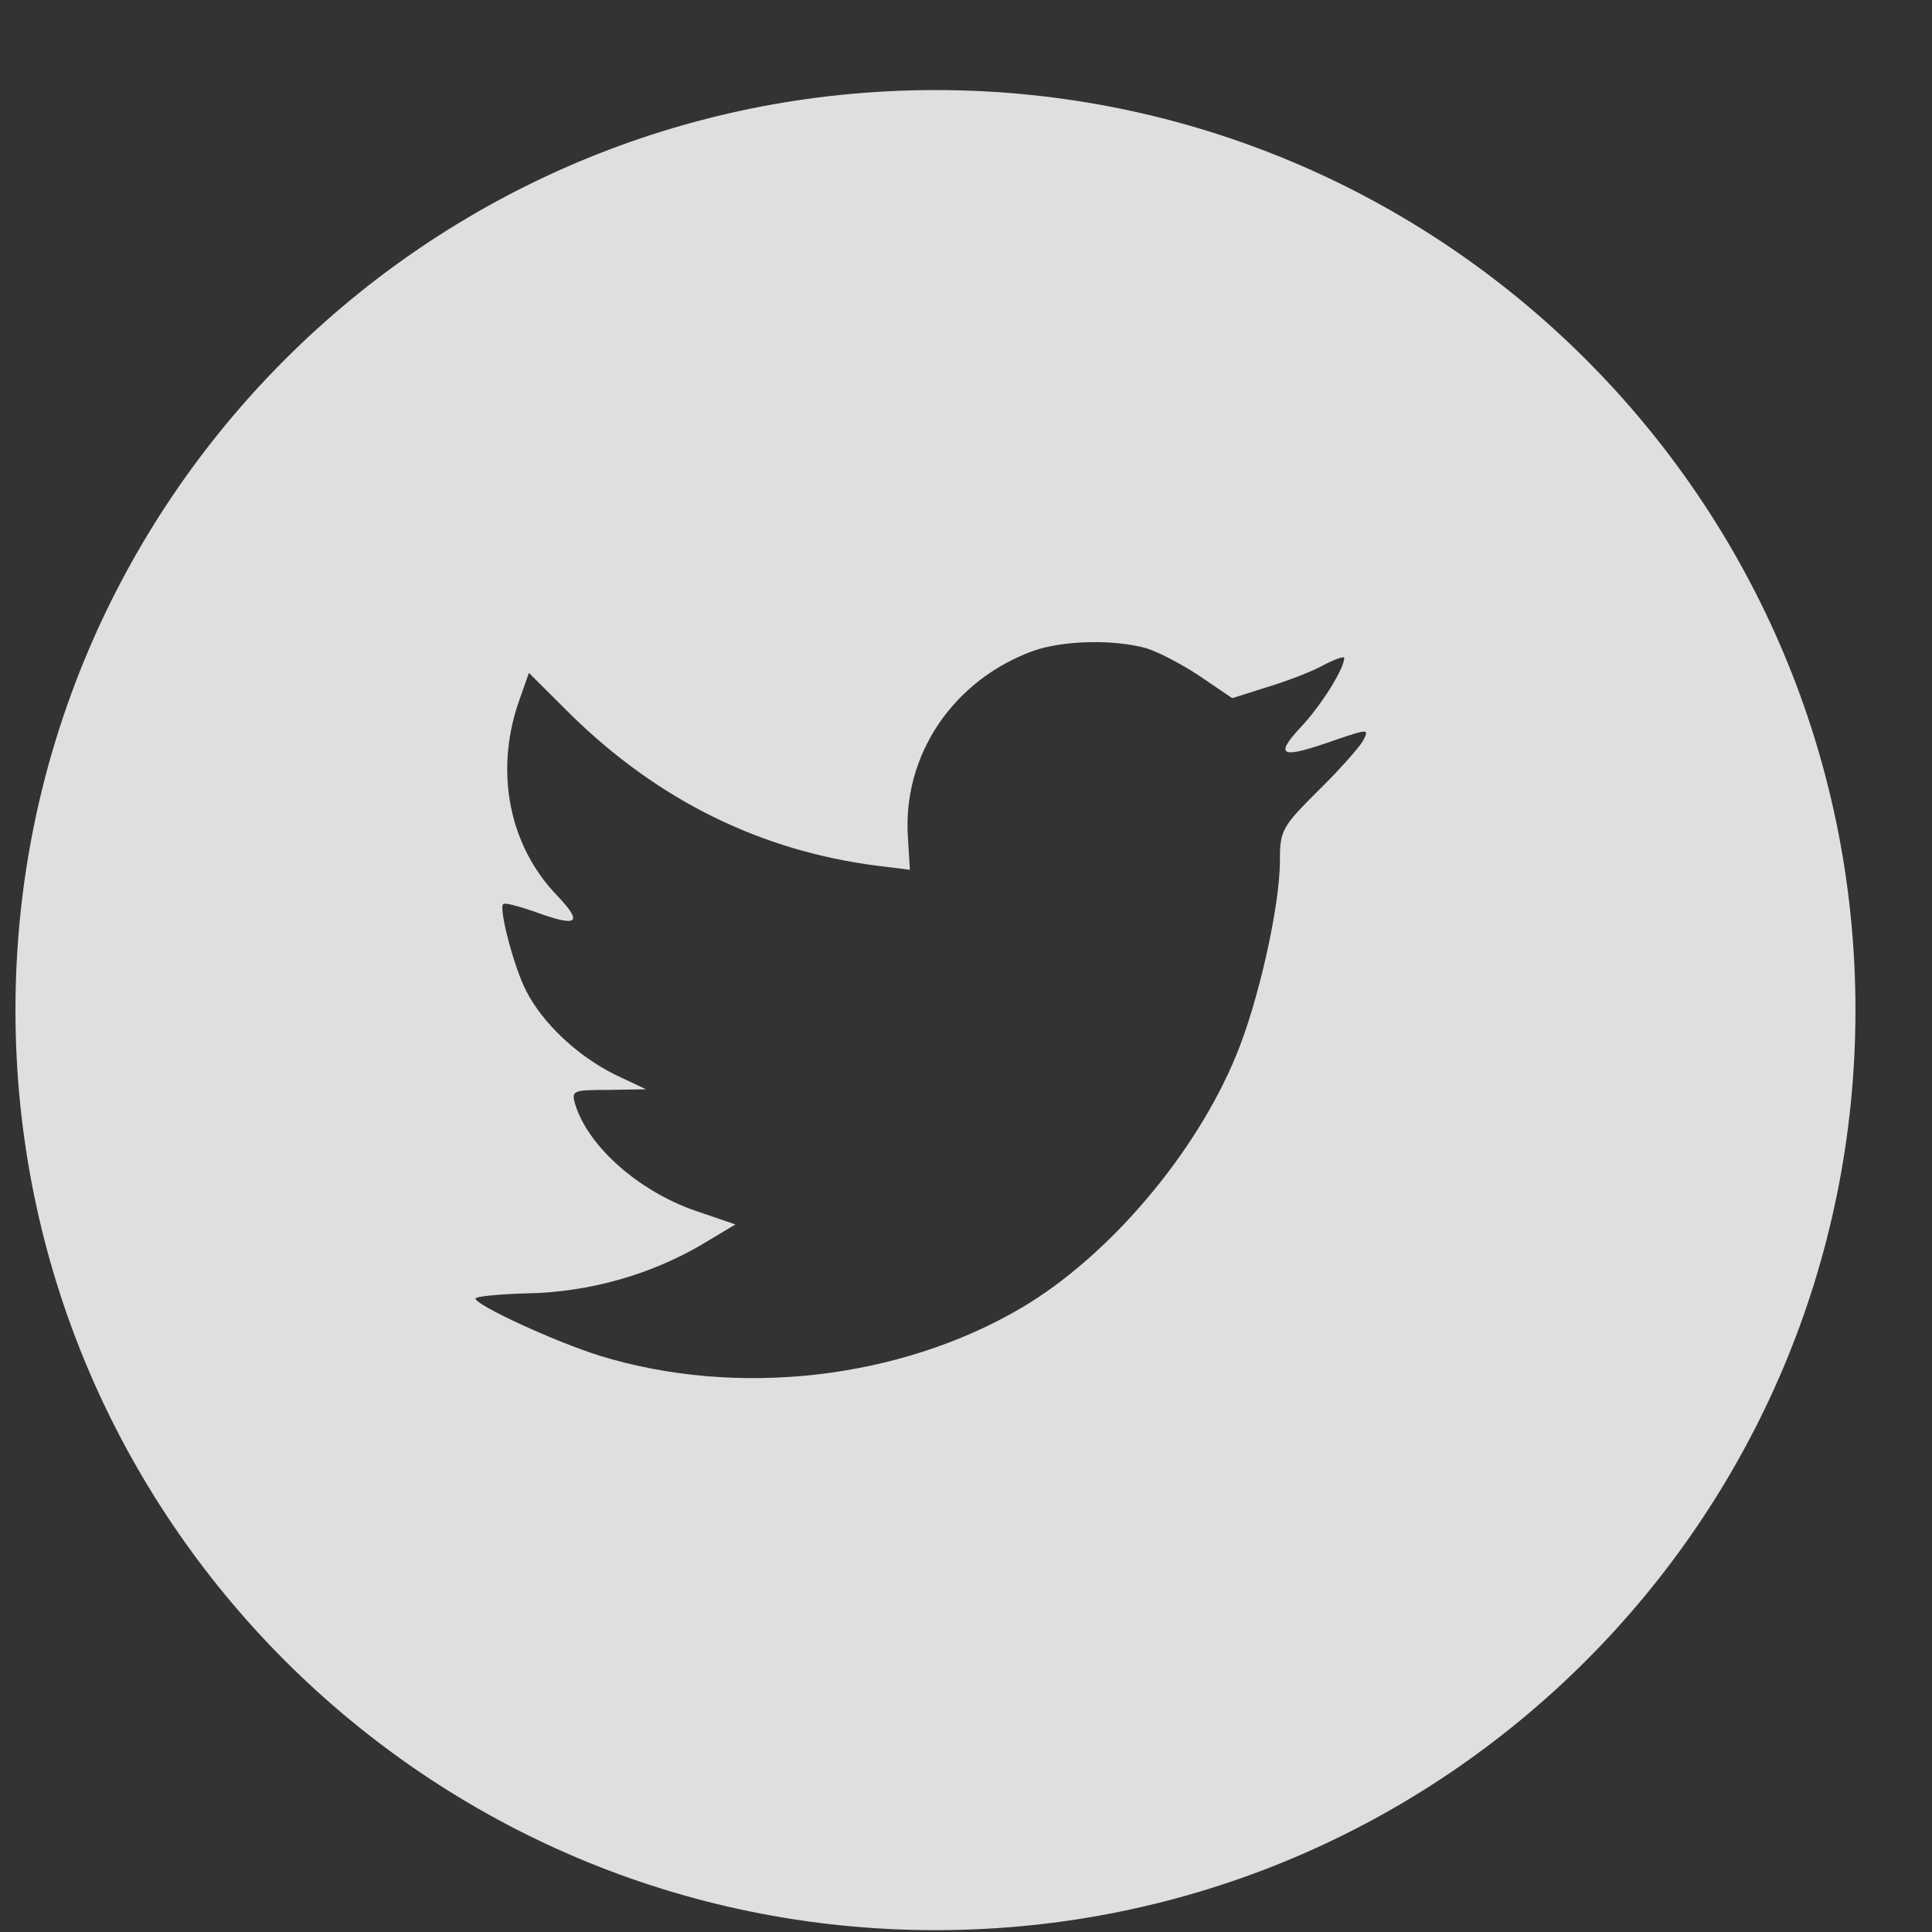 <svg width="21" height="21" viewBox="0 0 21 21" fill="none" xmlns="http://www.w3.org/2000/svg">
<rect x="0" y="0" width="21" height="21" fill="#333333" stroke="none"/>
<g id="Twitter">
<path id="Combined-Shape" fill-rule="evenodd" clip-rule="evenodd" d="M10.168 0.979C4.645 0.979 0.168 5.457 0.168 10.979C0.168 16.502 4.645 20.98 10.168 20.98C15.691 20.98 20.168 16.502 20.168 10.979C20.168 5.457 15.691 0.979 10.168 0.979ZM9.89 9.454L9.869 9.108C9.806 8.211 10.358 7.392 11.233 7.074C11.555 6.961 12.1 6.947 12.457 7.045C12.597 7.088 12.863 7.229 13.051 7.356L13.394 7.589L13.772 7.469C13.982 7.406 14.261 7.3 14.387 7.229C14.506 7.166 14.611 7.13 14.611 7.151C14.611 7.271 14.352 7.681 14.136 7.907C13.842 8.225 13.926 8.253 14.52 8.041C14.877 7.921 14.884 7.921 14.814 8.055C14.772 8.126 14.555 8.373 14.324 8.599C13.933 8.987 13.912 9.03 13.912 9.355C13.912 9.856 13.674 10.901 13.436 11.473C12.995 12.546 12.051 13.655 11.107 14.213C9.778 14.997 8.008 15.195 6.518 14.736C6.022 14.58 5.168 14.185 5.168 14.114C5.168 14.093 5.427 14.065 5.742 14.058C6.399 14.044 7.057 13.86 7.616 13.535L7.994 13.309L7.56 13.161C6.945 12.949 6.392 12.462 6.252 12.003C6.21 11.854 6.224 11.847 6.616 11.847L7.022 11.84L6.679 11.678C6.273 11.473 5.903 11.127 5.721 10.774C5.588 10.52 5.42 9.877 5.469 9.828C5.483 9.807 5.63 9.849 5.798 9.905C6.28 10.082 6.343 10.04 6.064 9.743C5.539 9.206 5.378 8.408 5.63 7.653L5.749 7.314L6.21 7.773C7.155 8.698 8.267 9.249 9.54 9.411L9.89 9.454Z" fill="#F2F2F2" fill-opacity="0.9"/>
</g>
</svg>
